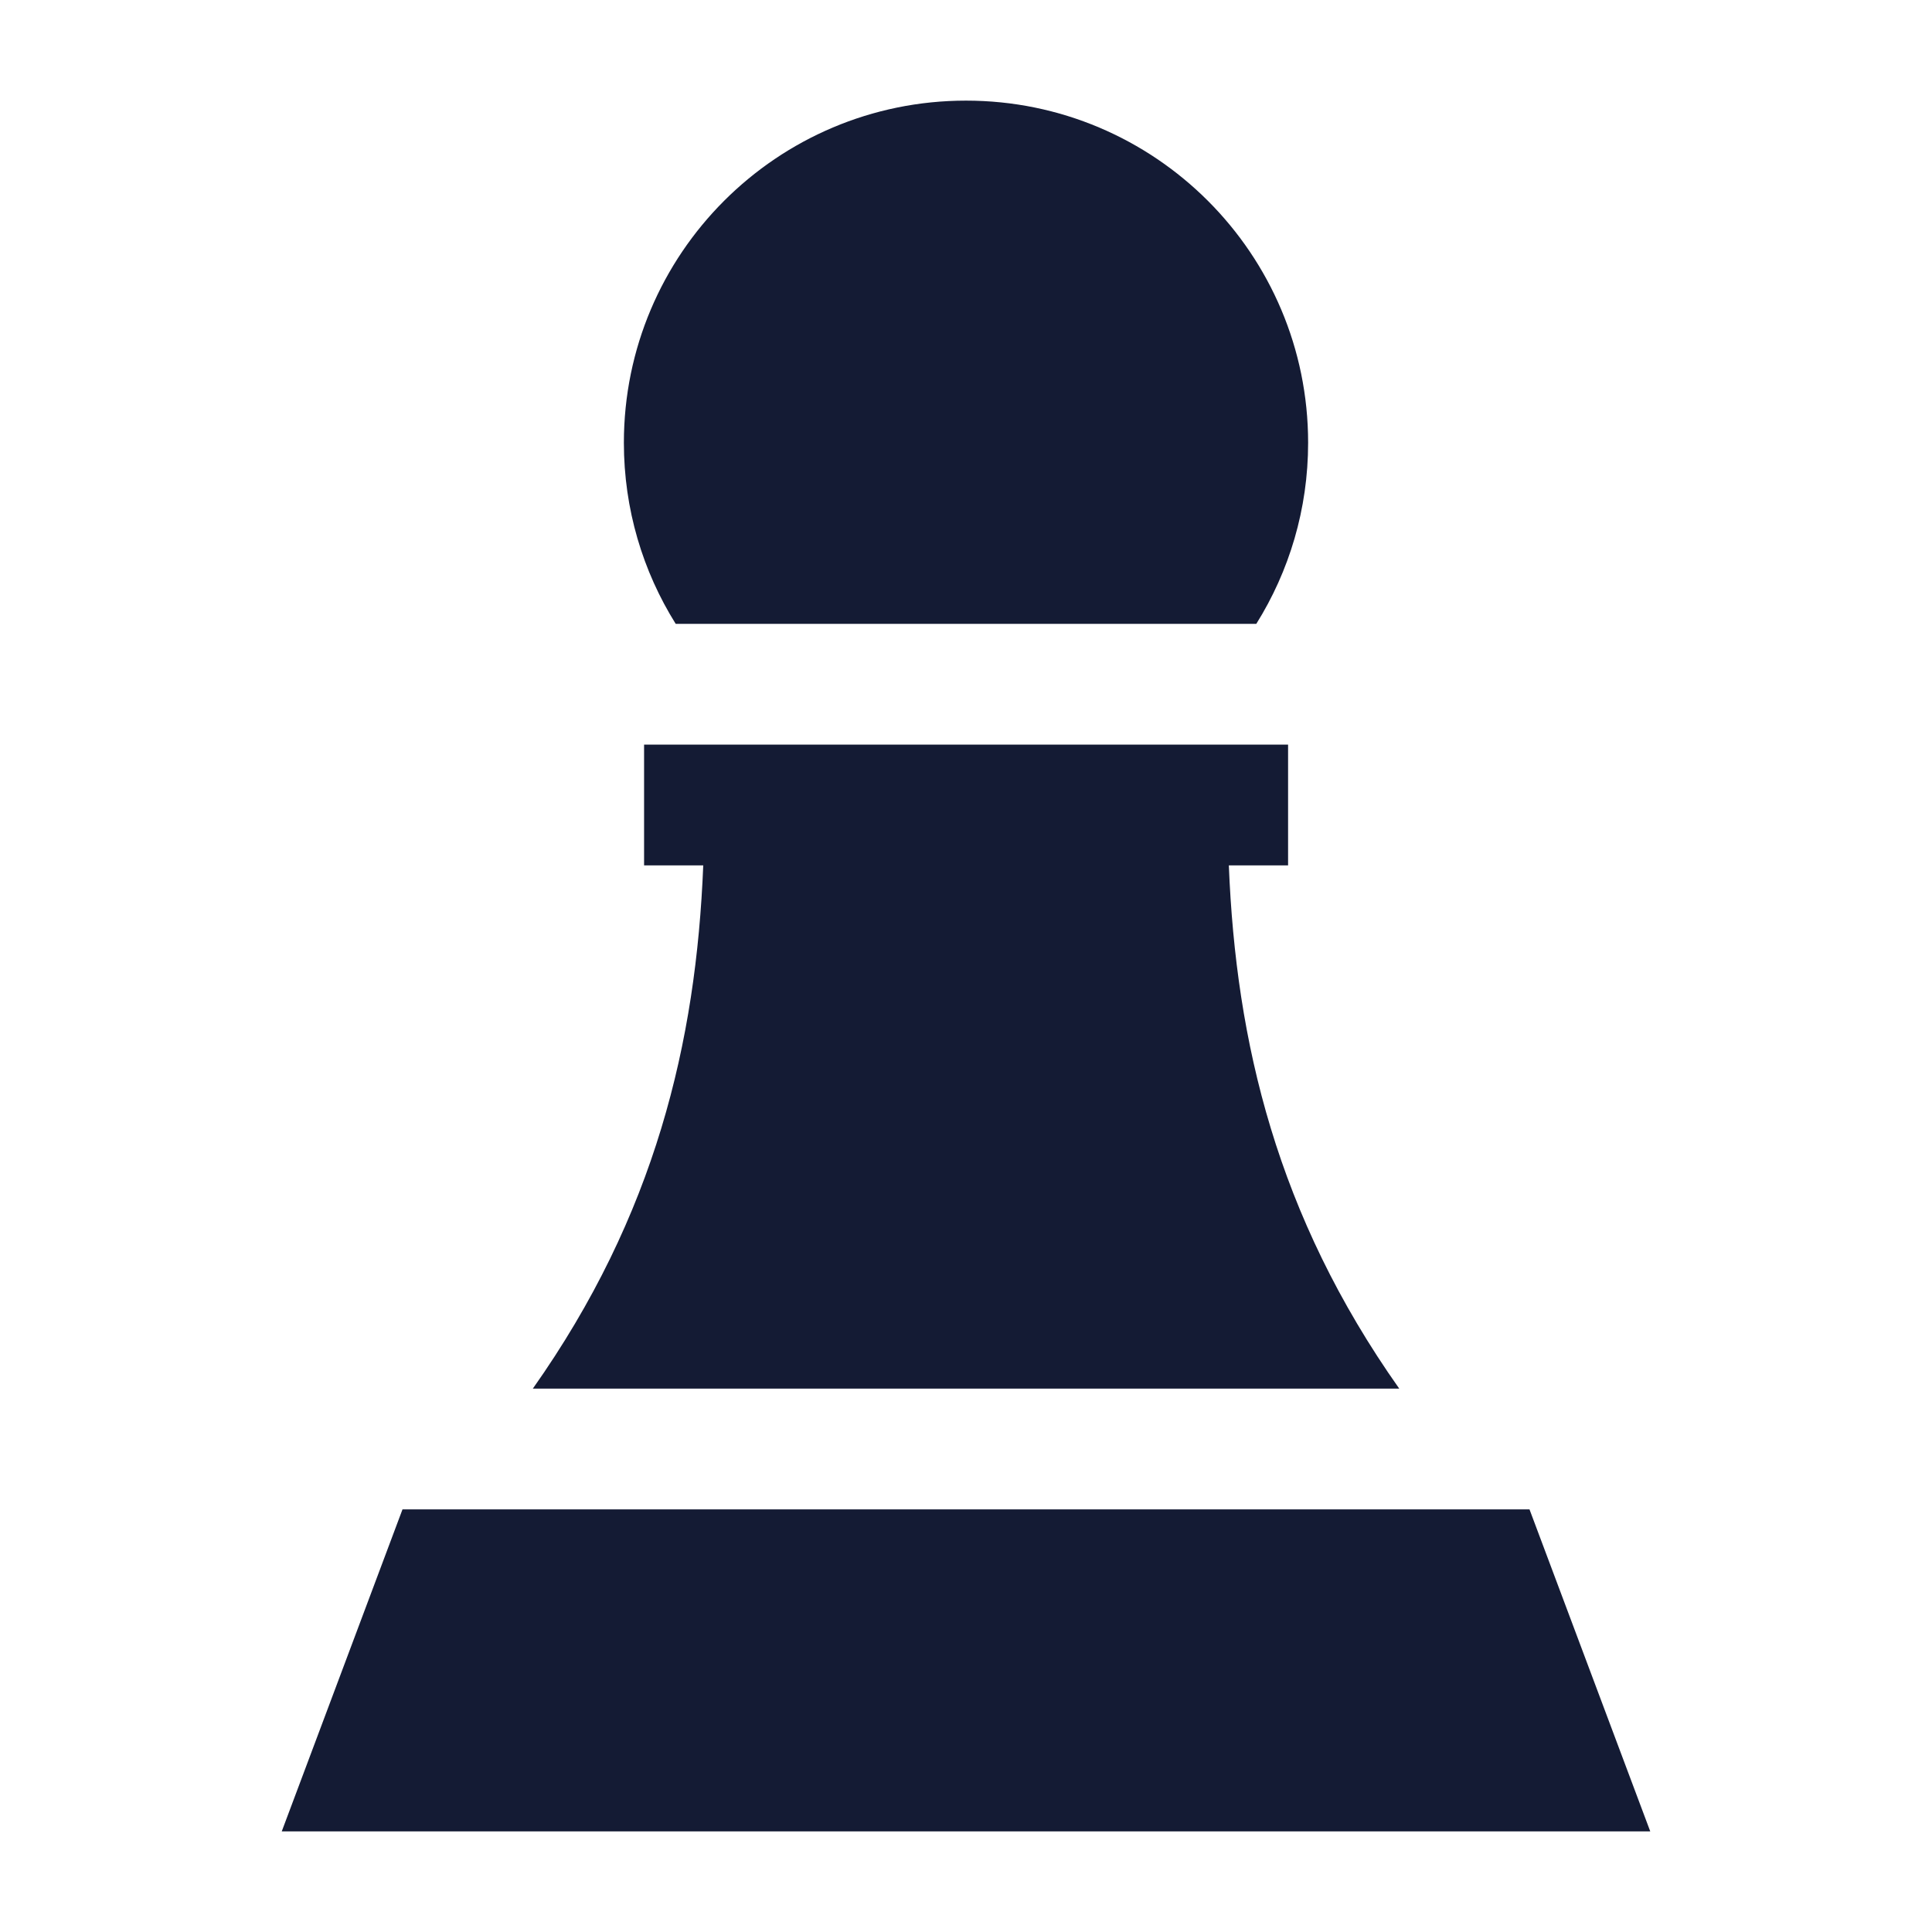<svg width="24" height="24" viewBox="0 0 24 24" fill="none" xmlns="http://www.w3.org/2000/svg">
<path d="M20.5 22.75H3.5L5 18.75H19L20.5 22.75Z" fill="#141B34"/>
<path d="M16.001 10.75H15.265C15.353 12.945 15.861 15.096 17.382 17.25H6.619C8.14 15.096 8.648 12.945 8.736 10.75H8.001V9.25H16.001V10.75Z" fill="#141B34"/>
<path d="M12 1.25C9.653 1.25 7.75 3.153 7.75 5.5C7.75 6.326 7.986 7.098 8.394 7.75H15.606C16.014 7.098 16.25 6.326 16.25 5.5C16.25 3.153 14.347 1.25 12 1.25Z" fill="#141B34"/>
</svg>
